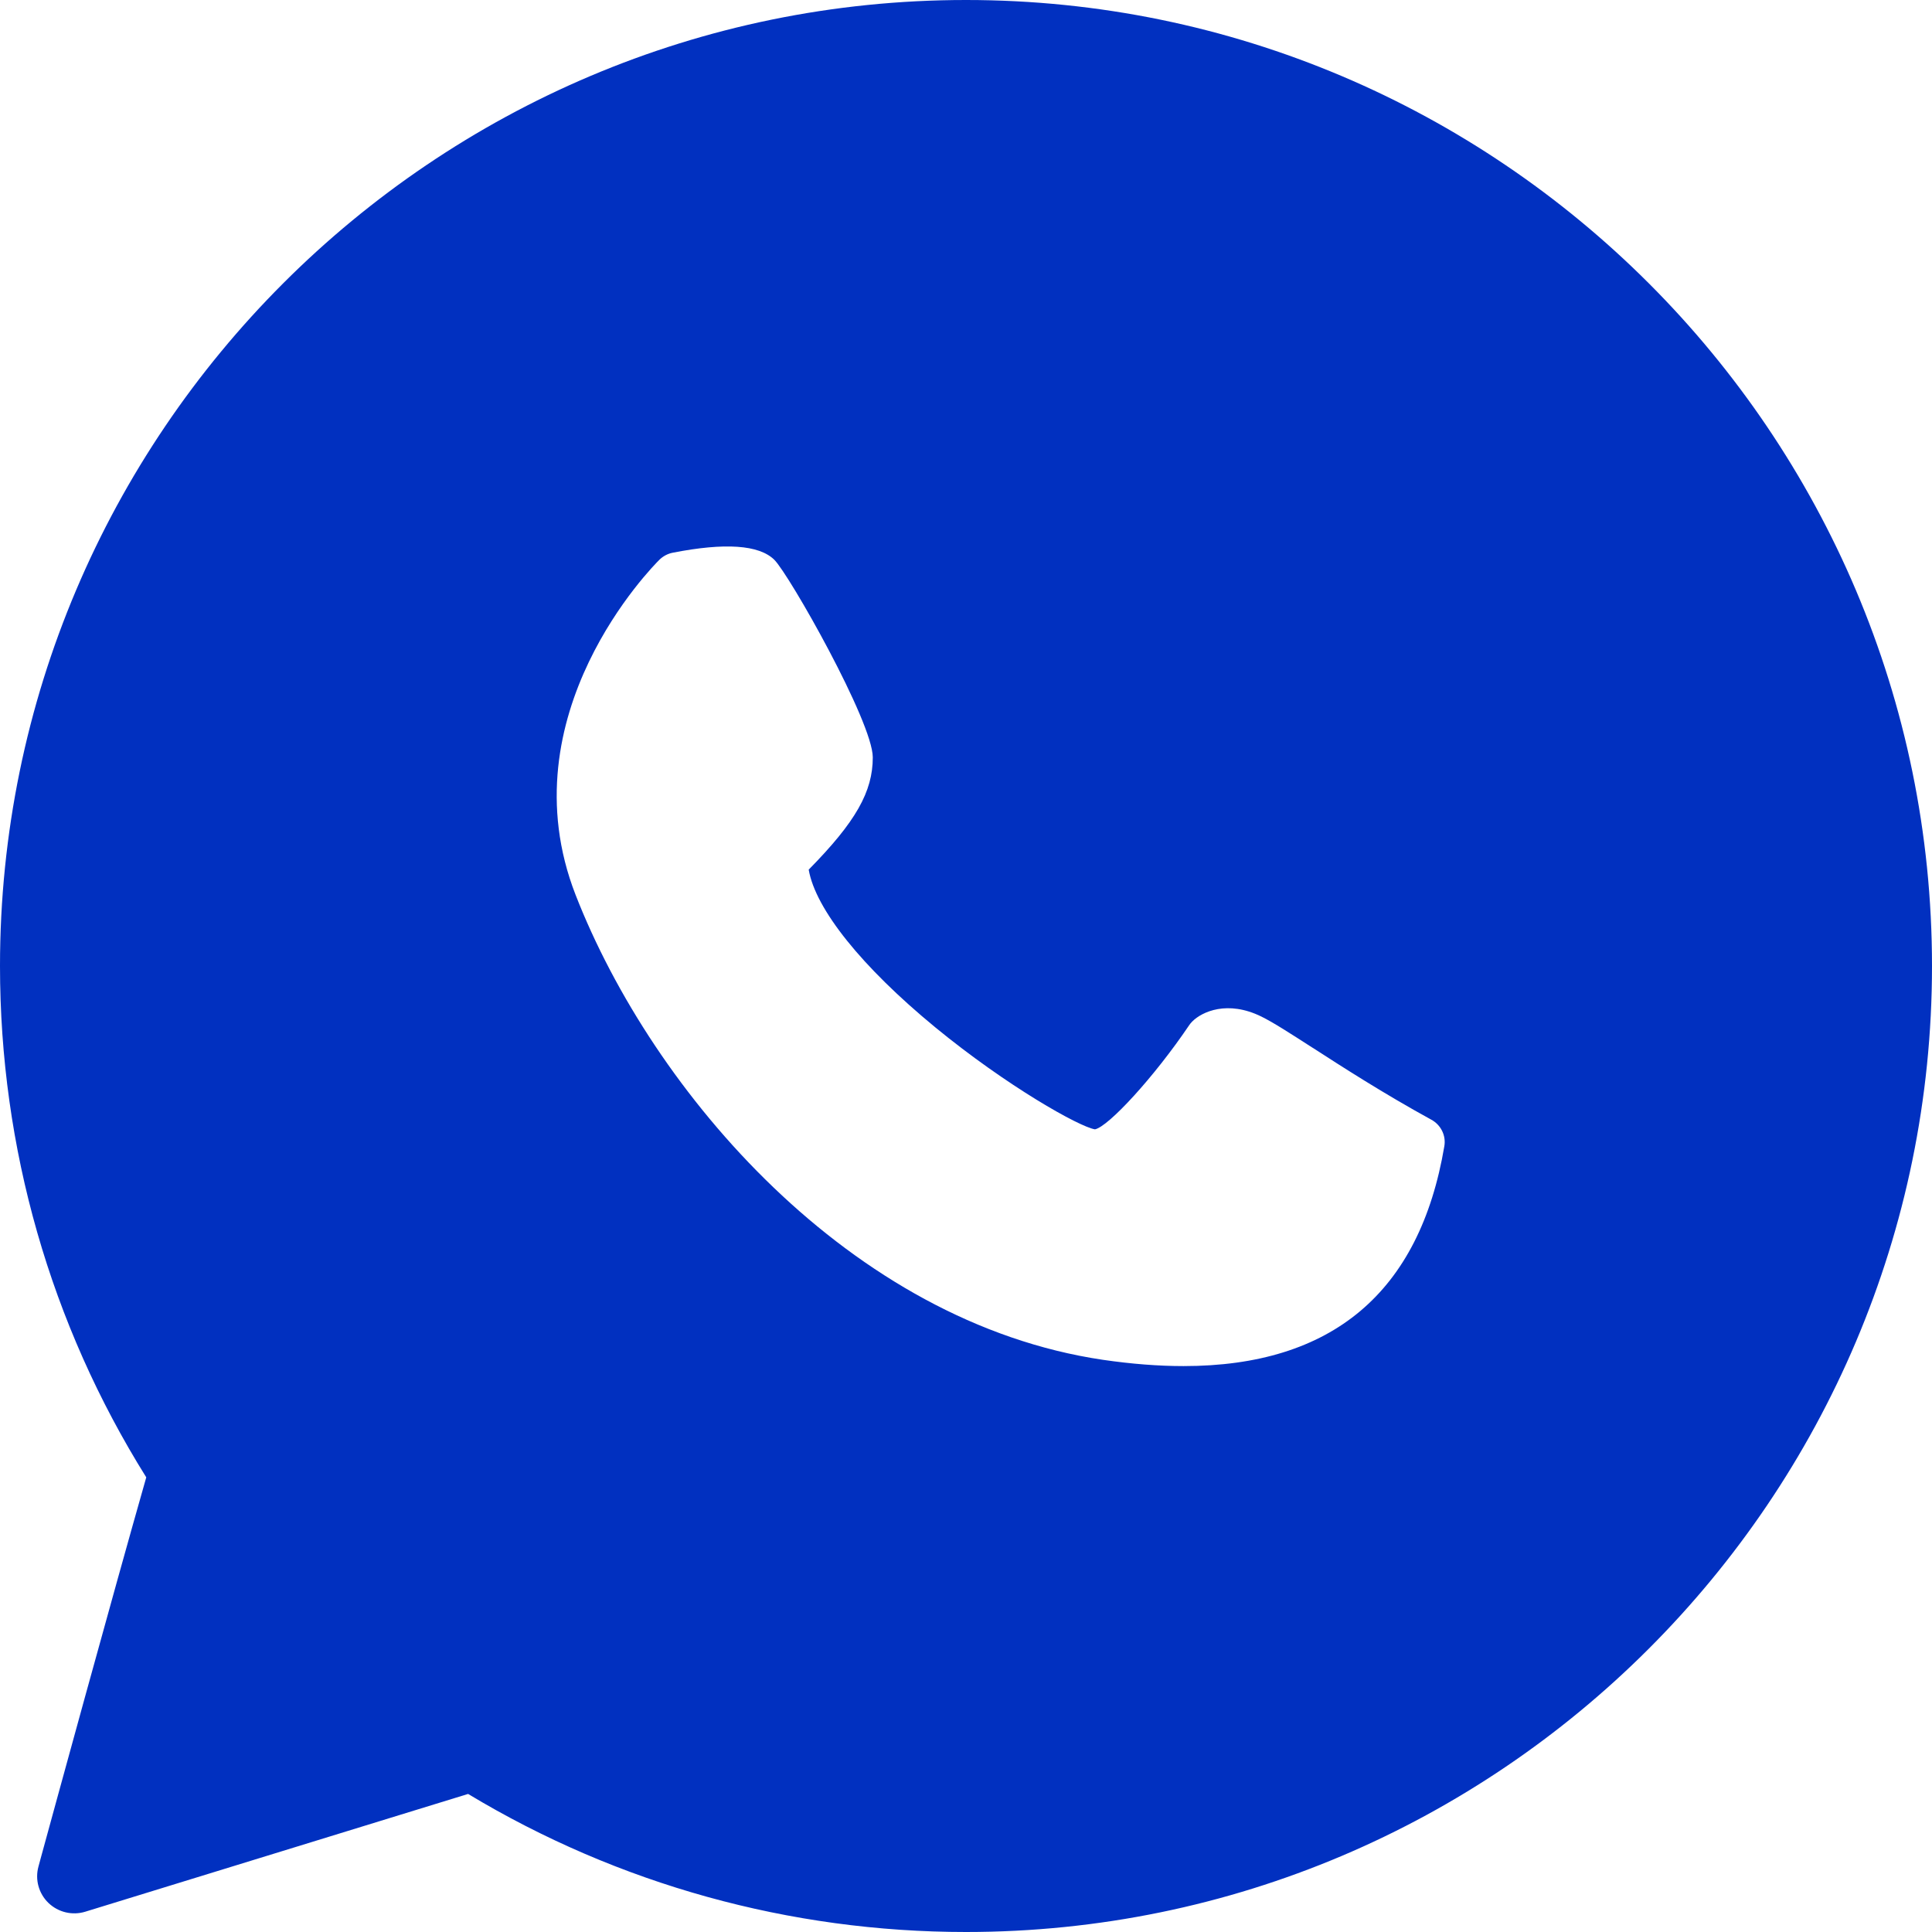 <svg width="24" height="24" viewBox="0 0 24 24" fill="none" xmlns="http://www.w3.org/2000/svg">
<path fill-rule="evenodd" clip-rule="evenodd" d="M0 12C0 5.383 5.383 0 12 0C18.617 0 24 5.383 24 12C24 18.617 18.617 24 12 24C9.812 24 7.679 23.408 5.815 22.285L1.059 23.748C0.899 23.797 0.724 23.756 0.602 23.639C0.481 23.522 0.433 23.349 0.478 23.186C0.479 23.183 0.489 23.145 0.507 23.079C0.662 22.513 1.393 19.839 1.817 18.352C0.627 16.449 0 14.257 0 12ZM16.307 13.016C16.677 13.255 17.184 13.582 17.78 13.909C17.9 13.974 17.965 14.107 17.942 14.239C17.635 16.055 16.547 16.97 14.703 16.97C14.391 16.97 14.057 16.944 13.7 16.892C10.566 16.428 8.108 13.572 7.15 11.116C6.278 8.877 8.114 7.03 8.192 6.953C8.237 6.909 8.295 6.878 8.357 6.866C9.005 6.739 9.429 6.768 9.618 6.953C9.805 7.138 10.842 8.97 10.842 9.408C10.842 9.834 10.632 10.208 10.046 10.803C10.13 11.292 10.704 12.01 11.617 12.761C12.511 13.495 13.41 13.999 13.602 14.029C13.769 13.996 14.337 13.38 14.772 12.736C14.783 12.719 14.797 12.703 14.812 12.688C14.933 12.567 15.25 12.422 15.669 12.628C15.819 12.702 16.023 12.834 16.306 13.016L16.307 13.016Z" fill="#0130C0"/>
</svg>
